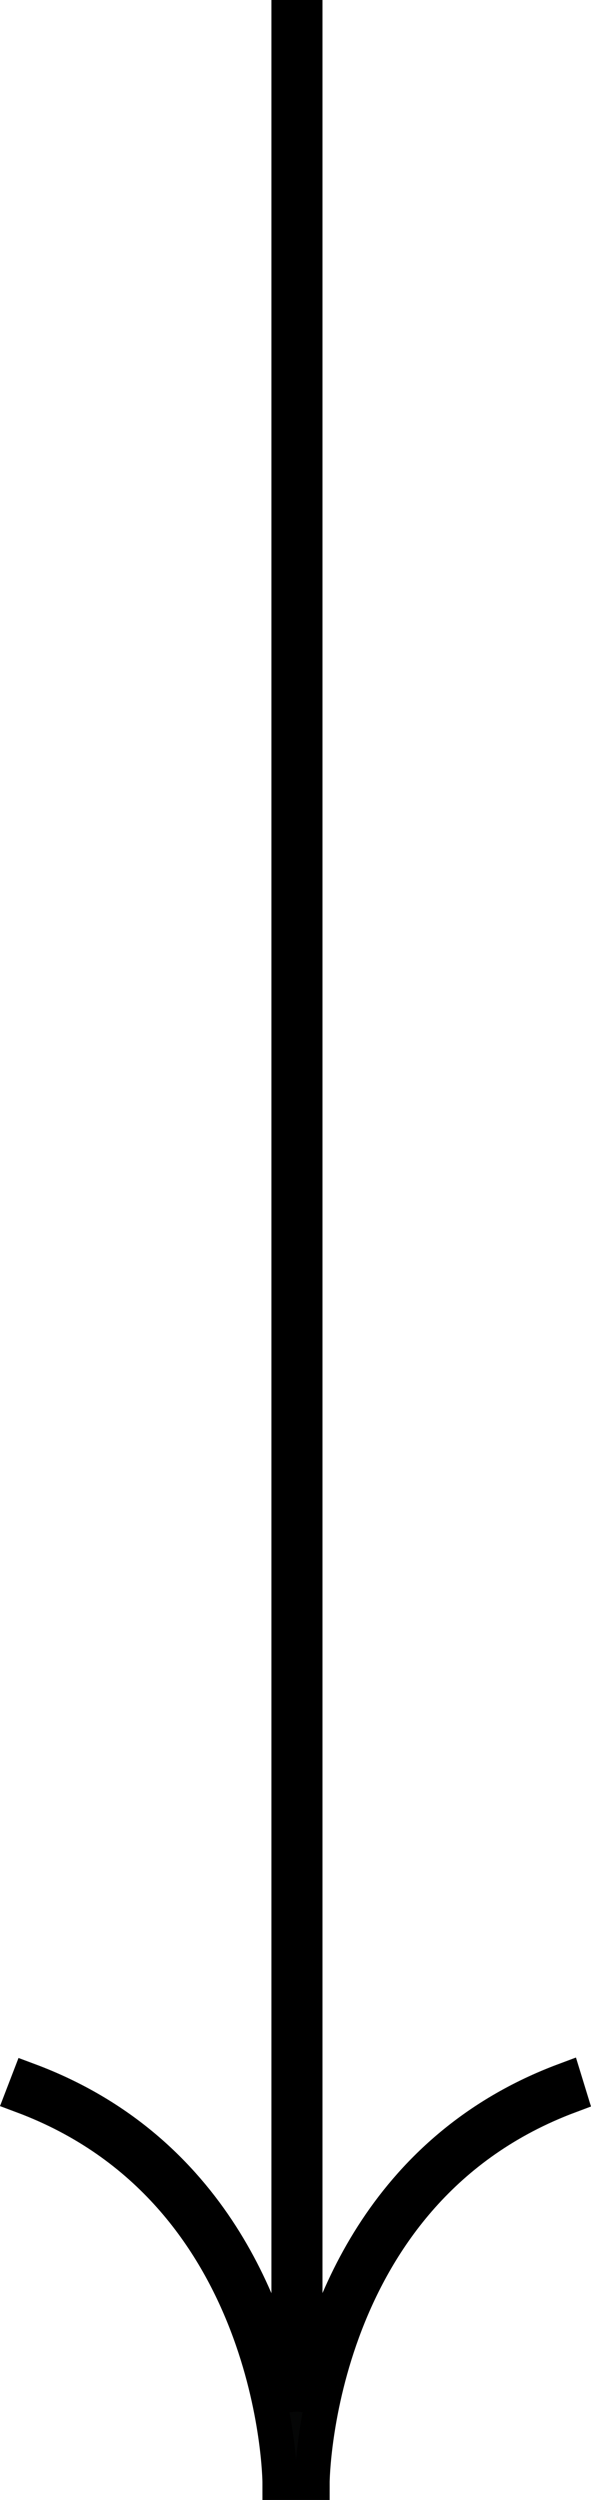 <svg xmlns="http://www.w3.org/2000/svg" width="25.395" height="107.4" viewBox="0 0 25.395 107.4">
  <path id="arrow" d="M23.293,88.623c-7.919,2.957-10.387,10.1-11.158,14.192V0h-.694V102.815C10.67,98.7,8.176,91.579.257,88.623L0,89.291c10.927,4.088,11.055,16.48,11.055,16.609h1.388c0-.129.129-12.521,11.055-16.609Z" transform="translate(0.972 0.75)" fill="#050606" stroke="#000" stroke-width="1.5"/>
</svg>
